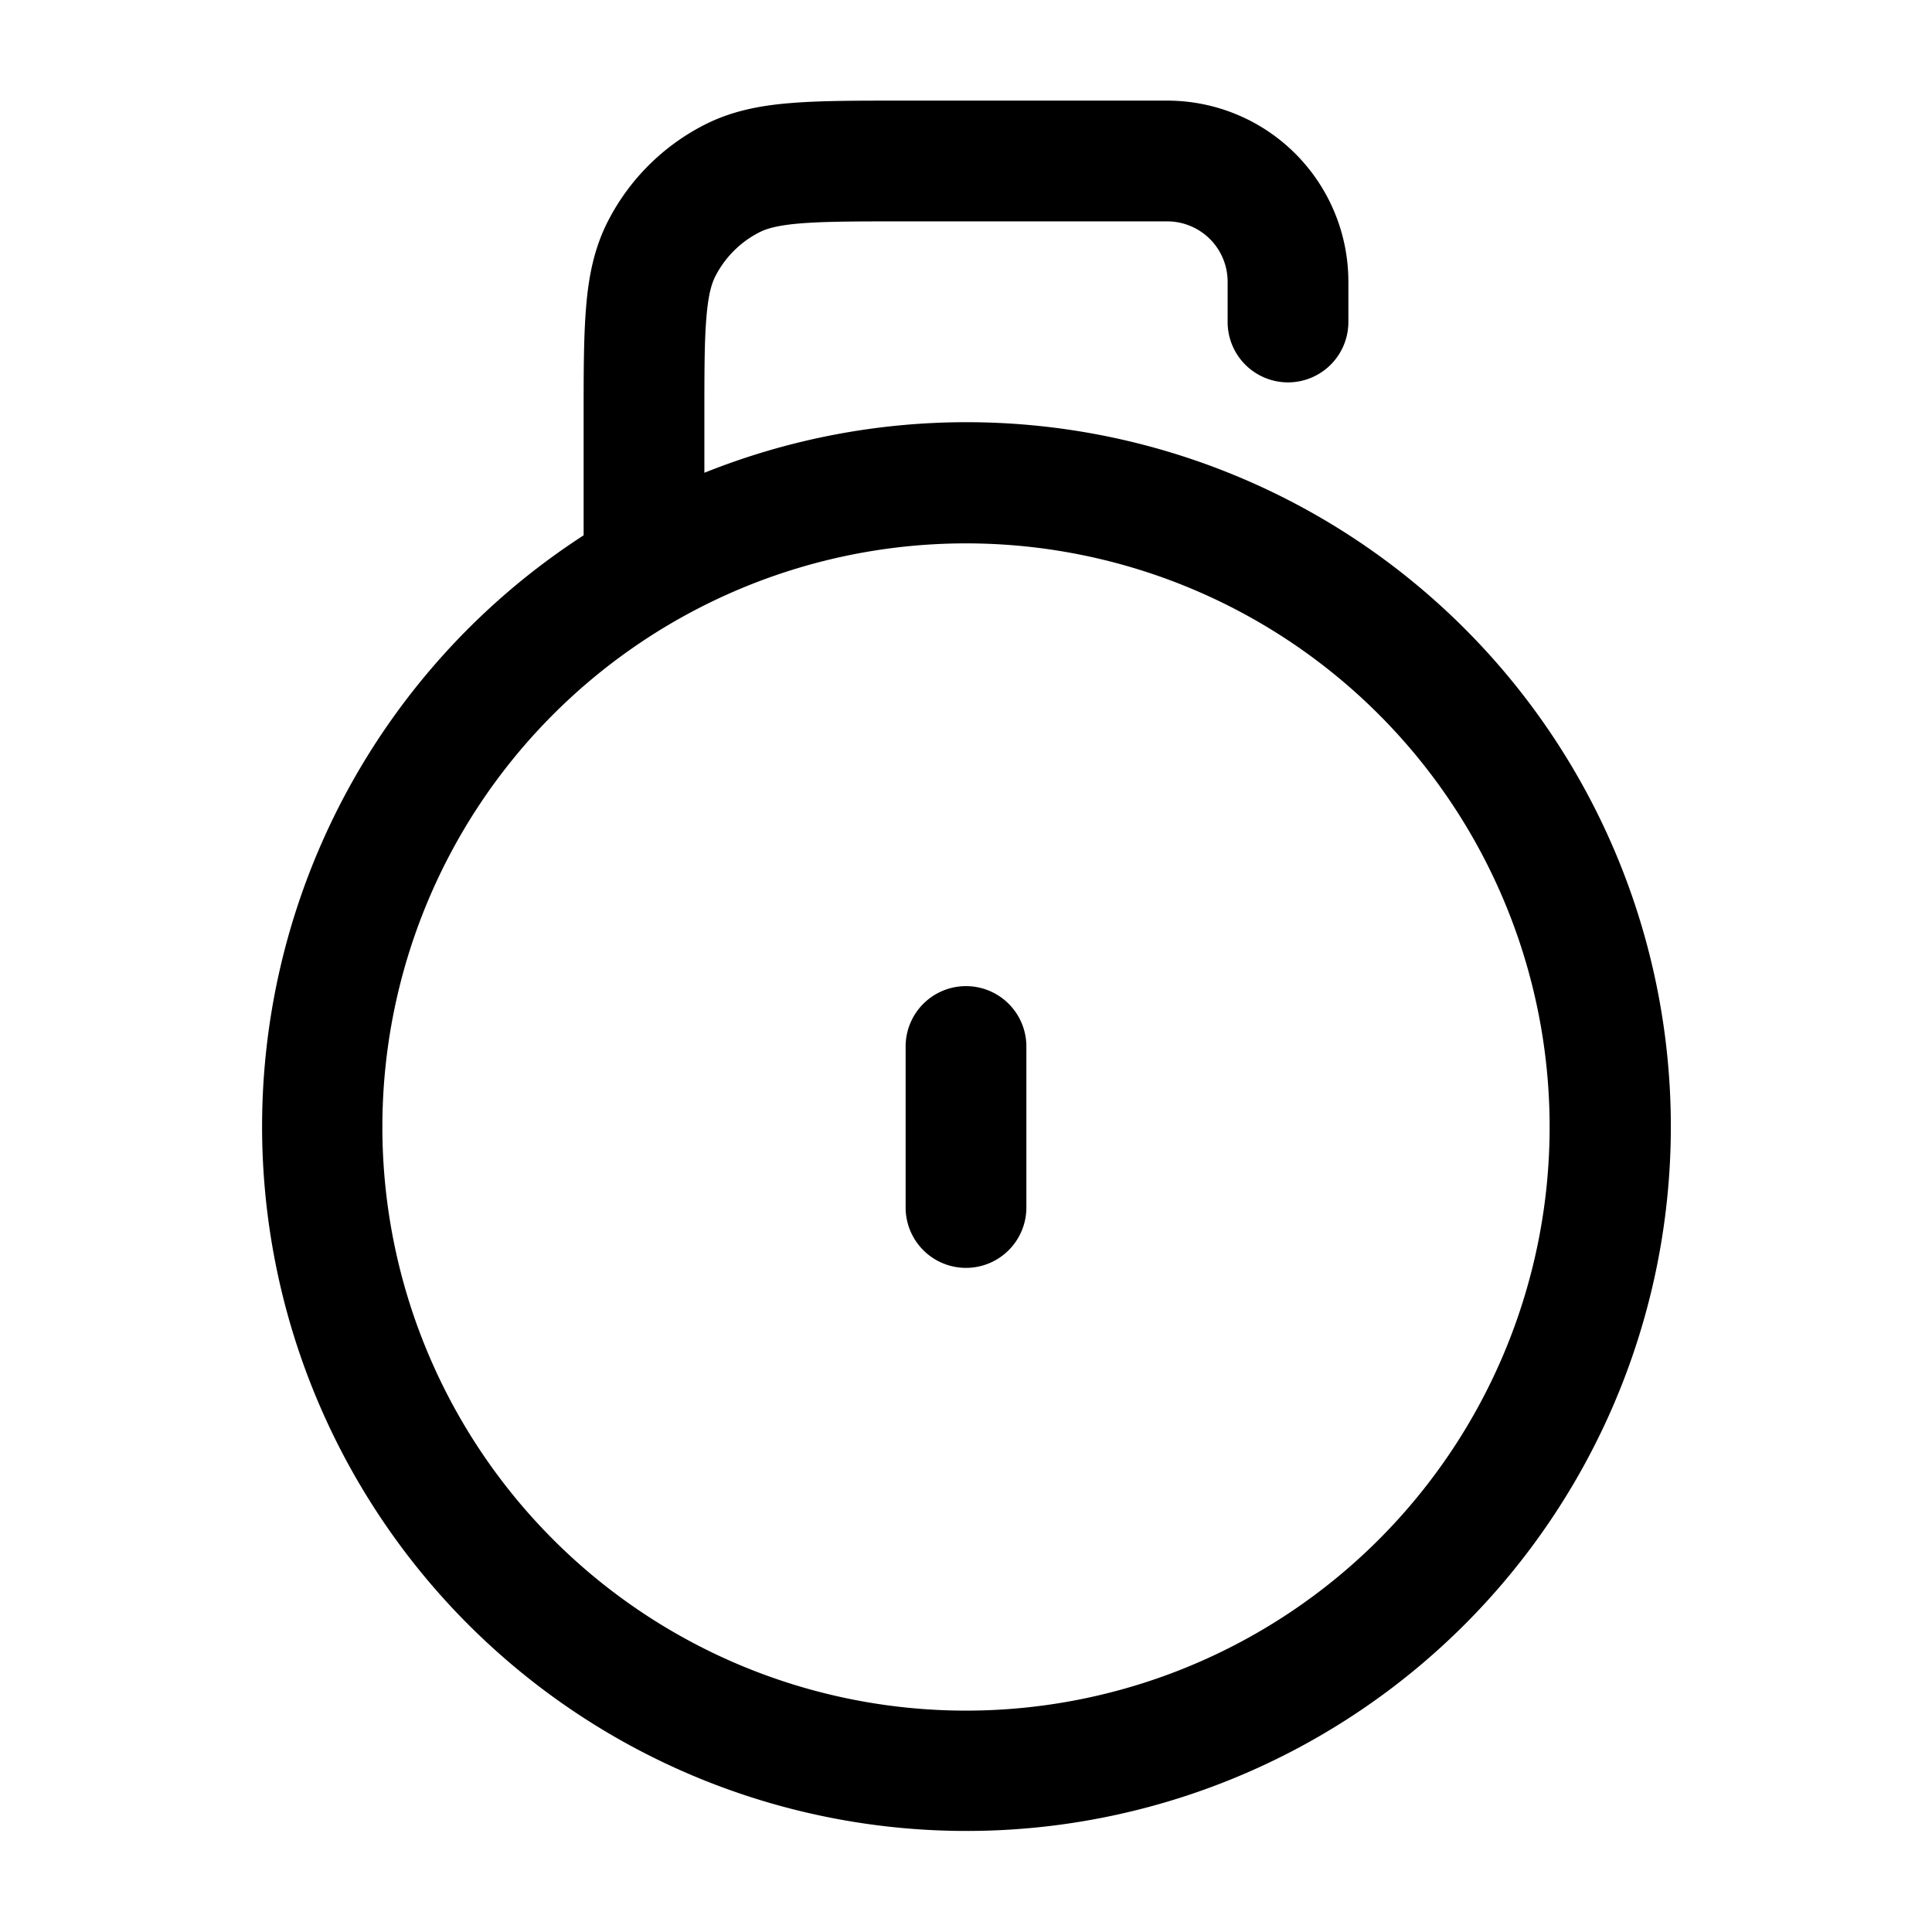 <svg xmlns="http://www.w3.org/2000/svg" width="24" height="24" fill="currentColor" viewBox="0 0 24 24">
  <path fill-rule="evenodd" d="M11.2 1.25h-.03c-.535 0-.98 0-1.345.03-.38.03-.736.098-1.073.27A2.75 2.75 0 007.55 2.752c-.172.337-.24.693-.27 1.073-.03.365-.03.81-.03 1.345v1.48a8.75 8.75 0 101.5-.777V5.2c0-.572 0-.957.025-1.253.023-.287.065-.424.111-.514a1.25 1.25 0 01.547-.547c.09-.046.227-.088.514-.111.296-.024.68-.025 1.253-.025h3.3a.75.75 0 01.75.75V4a.75.75 0 001.5 0v-.5a2.25 2.25 0 00-2.25-2.25h-3.3zm.8 5.5a7.25 7.25 0 100 14.5 7.25 7.25 0 000-14.5zm0 5.5a.75.75 0 01.75.75v2a.75.75 0 01-1.5 0v-2a.75.75 0 01.75-.75z"/>
</svg>

